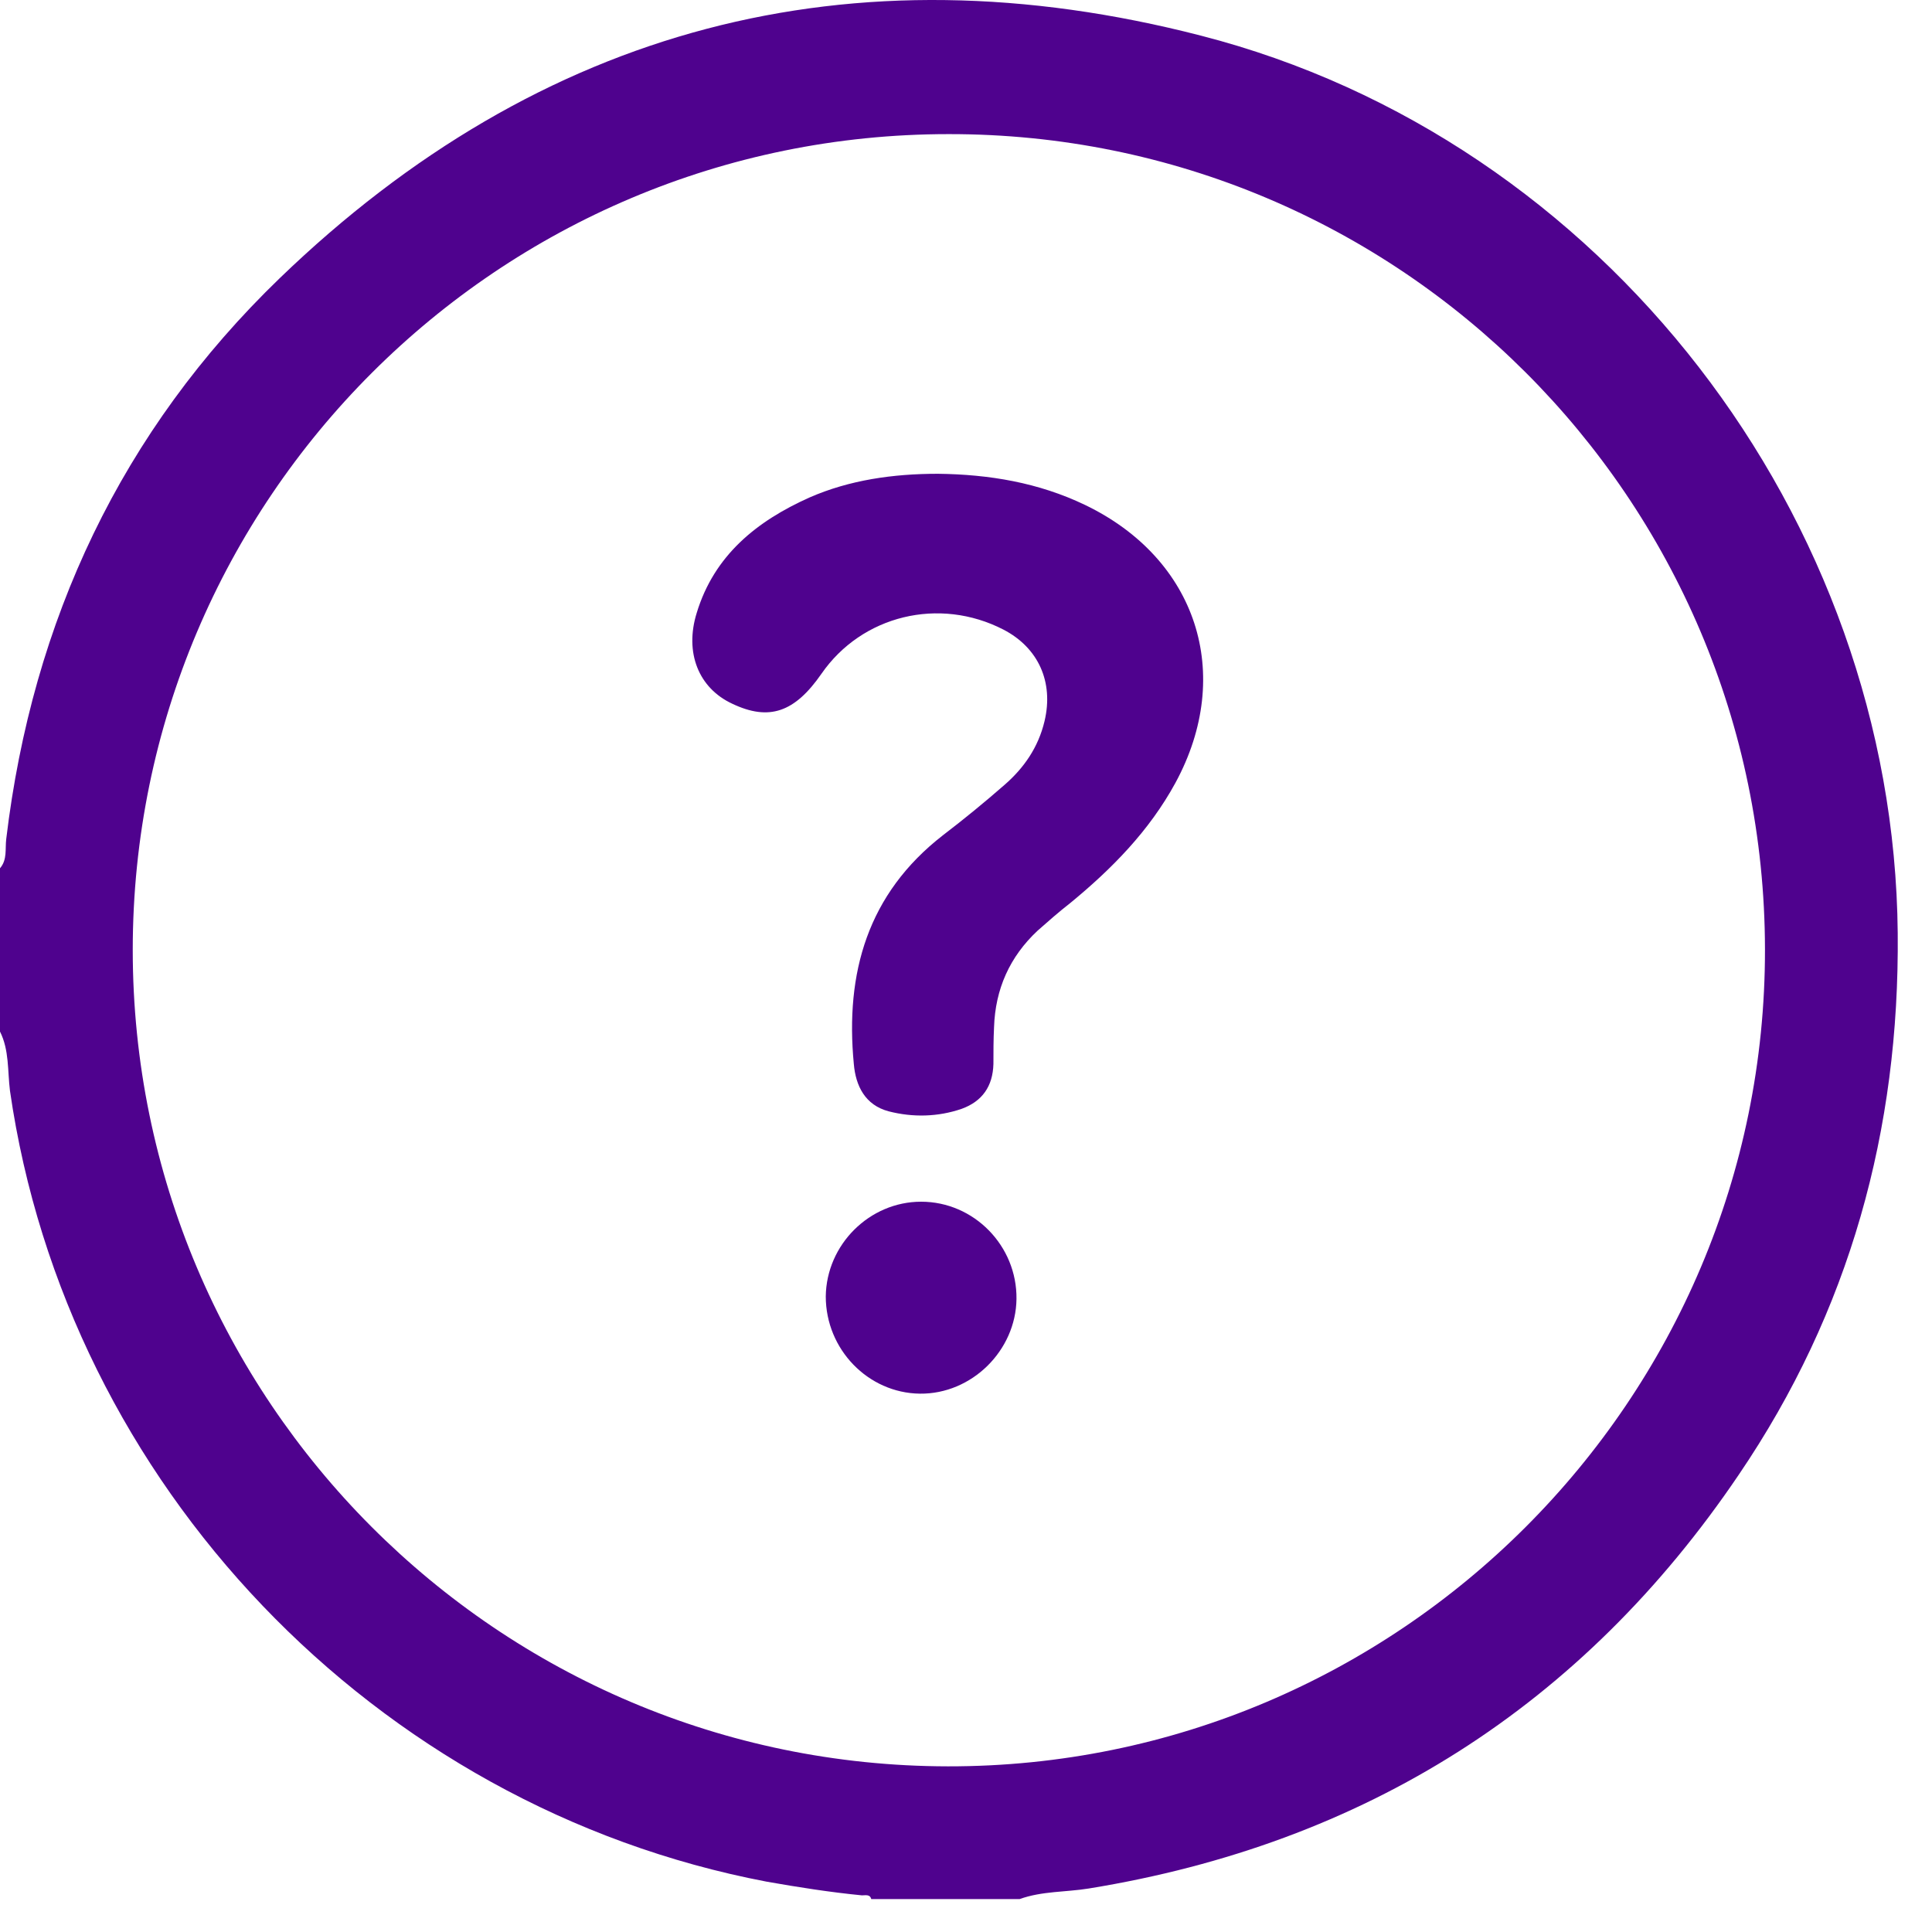 <svg width="31" height="31" viewBox="0 0 31 31" fill="none" xmlns="http://www.w3.org/2000/svg">
<path d="M16.36 30.472C15.57 30.472 14.77 30.472 13.98 30.472C13.96 30.392 13.89 30.412 13.83 30.412C13.32 30.362 12.81 30.282 12.3 30.192C6.01 28.992 1.07 23.812 0.16 17.502C0.12 17.182 0.15 16.852 0 16.552C0 15.682 0 14.812 0 13.932C0.12 13.792 0.08 13.622 0.1 13.462C0.52 9.952 1.95 6.912 4.49 4.462C8.67 0.432 13.65 -0.878 19.27 0.572C25.73 2.232 30.39 8.302 30.45 14.972C30.48 18.132 29.68 21.042 27.9 23.662C25.39 27.372 21.9 29.582 17.47 30.302C17.1 30.362 16.72 30.342 16.36 30.472ZM15.22 2.152C7.99 2.152 2.13 8.012 2.13 15.242C2.13 22.462 7.98 28.332 15.21 28.342C22.44 28.352 28.33 22.462 28.32 15.232C28.31 7.992 22.45 2.142 15.22 2.152Z" fill="#4F028E"/>
<path d="M15.05 7.602C15.87 7.612 16.66 7.742 17.41 8.102C19.2 8.962 19.81 10.812 18.86 12.562C18.44 13.332 17.84 13.942 17.17 14.492C16.99 14.632 16.82 14.782 16.65 14.932C16.2 15.352 15.97 15.872 15.95 16.482C15.94 16.682 15.94 16.882 15.94 17.072C15.93 17.432 15.76 17.672 15.43 17.792C15.05 17.922 14.65 17.932 14.26 17.832C13.88 17.732 13.73 17.422 13.7 17.072C13.56 15.612 13.92 14.342 15.13 13.402C15.47 13.142 15.8 12.872 16.12 12.592C16.43 12.322 16.66 11.992 16.76 11.572C16.91 10.942 16.66 10.392 16.1 10.102C15.07 9.572 13.83 9.872 13.18 10.812C12.75 11.432 12.34 11.572 11.75 11.292C11.21 11.042 10.98 10.472 11.18 9.832C11.46 8.912 12.14 8.362 12.99 7.982C13.63 7.702 14.33 7.602 15.05 7.602Z" fill="#4F028E"/>
<path d="M14.78 19.282C15.63 19.282 16.32 19.992 16.31 20.842C16.3 21.672 15.59 22.372 14.76 22.362C13.93 22.352 13.25 21.652 13.25 20.802C13.26 19.972 13.95 19.282 14.78 19.282Z" fill="#4F028E"/>
</svg>
